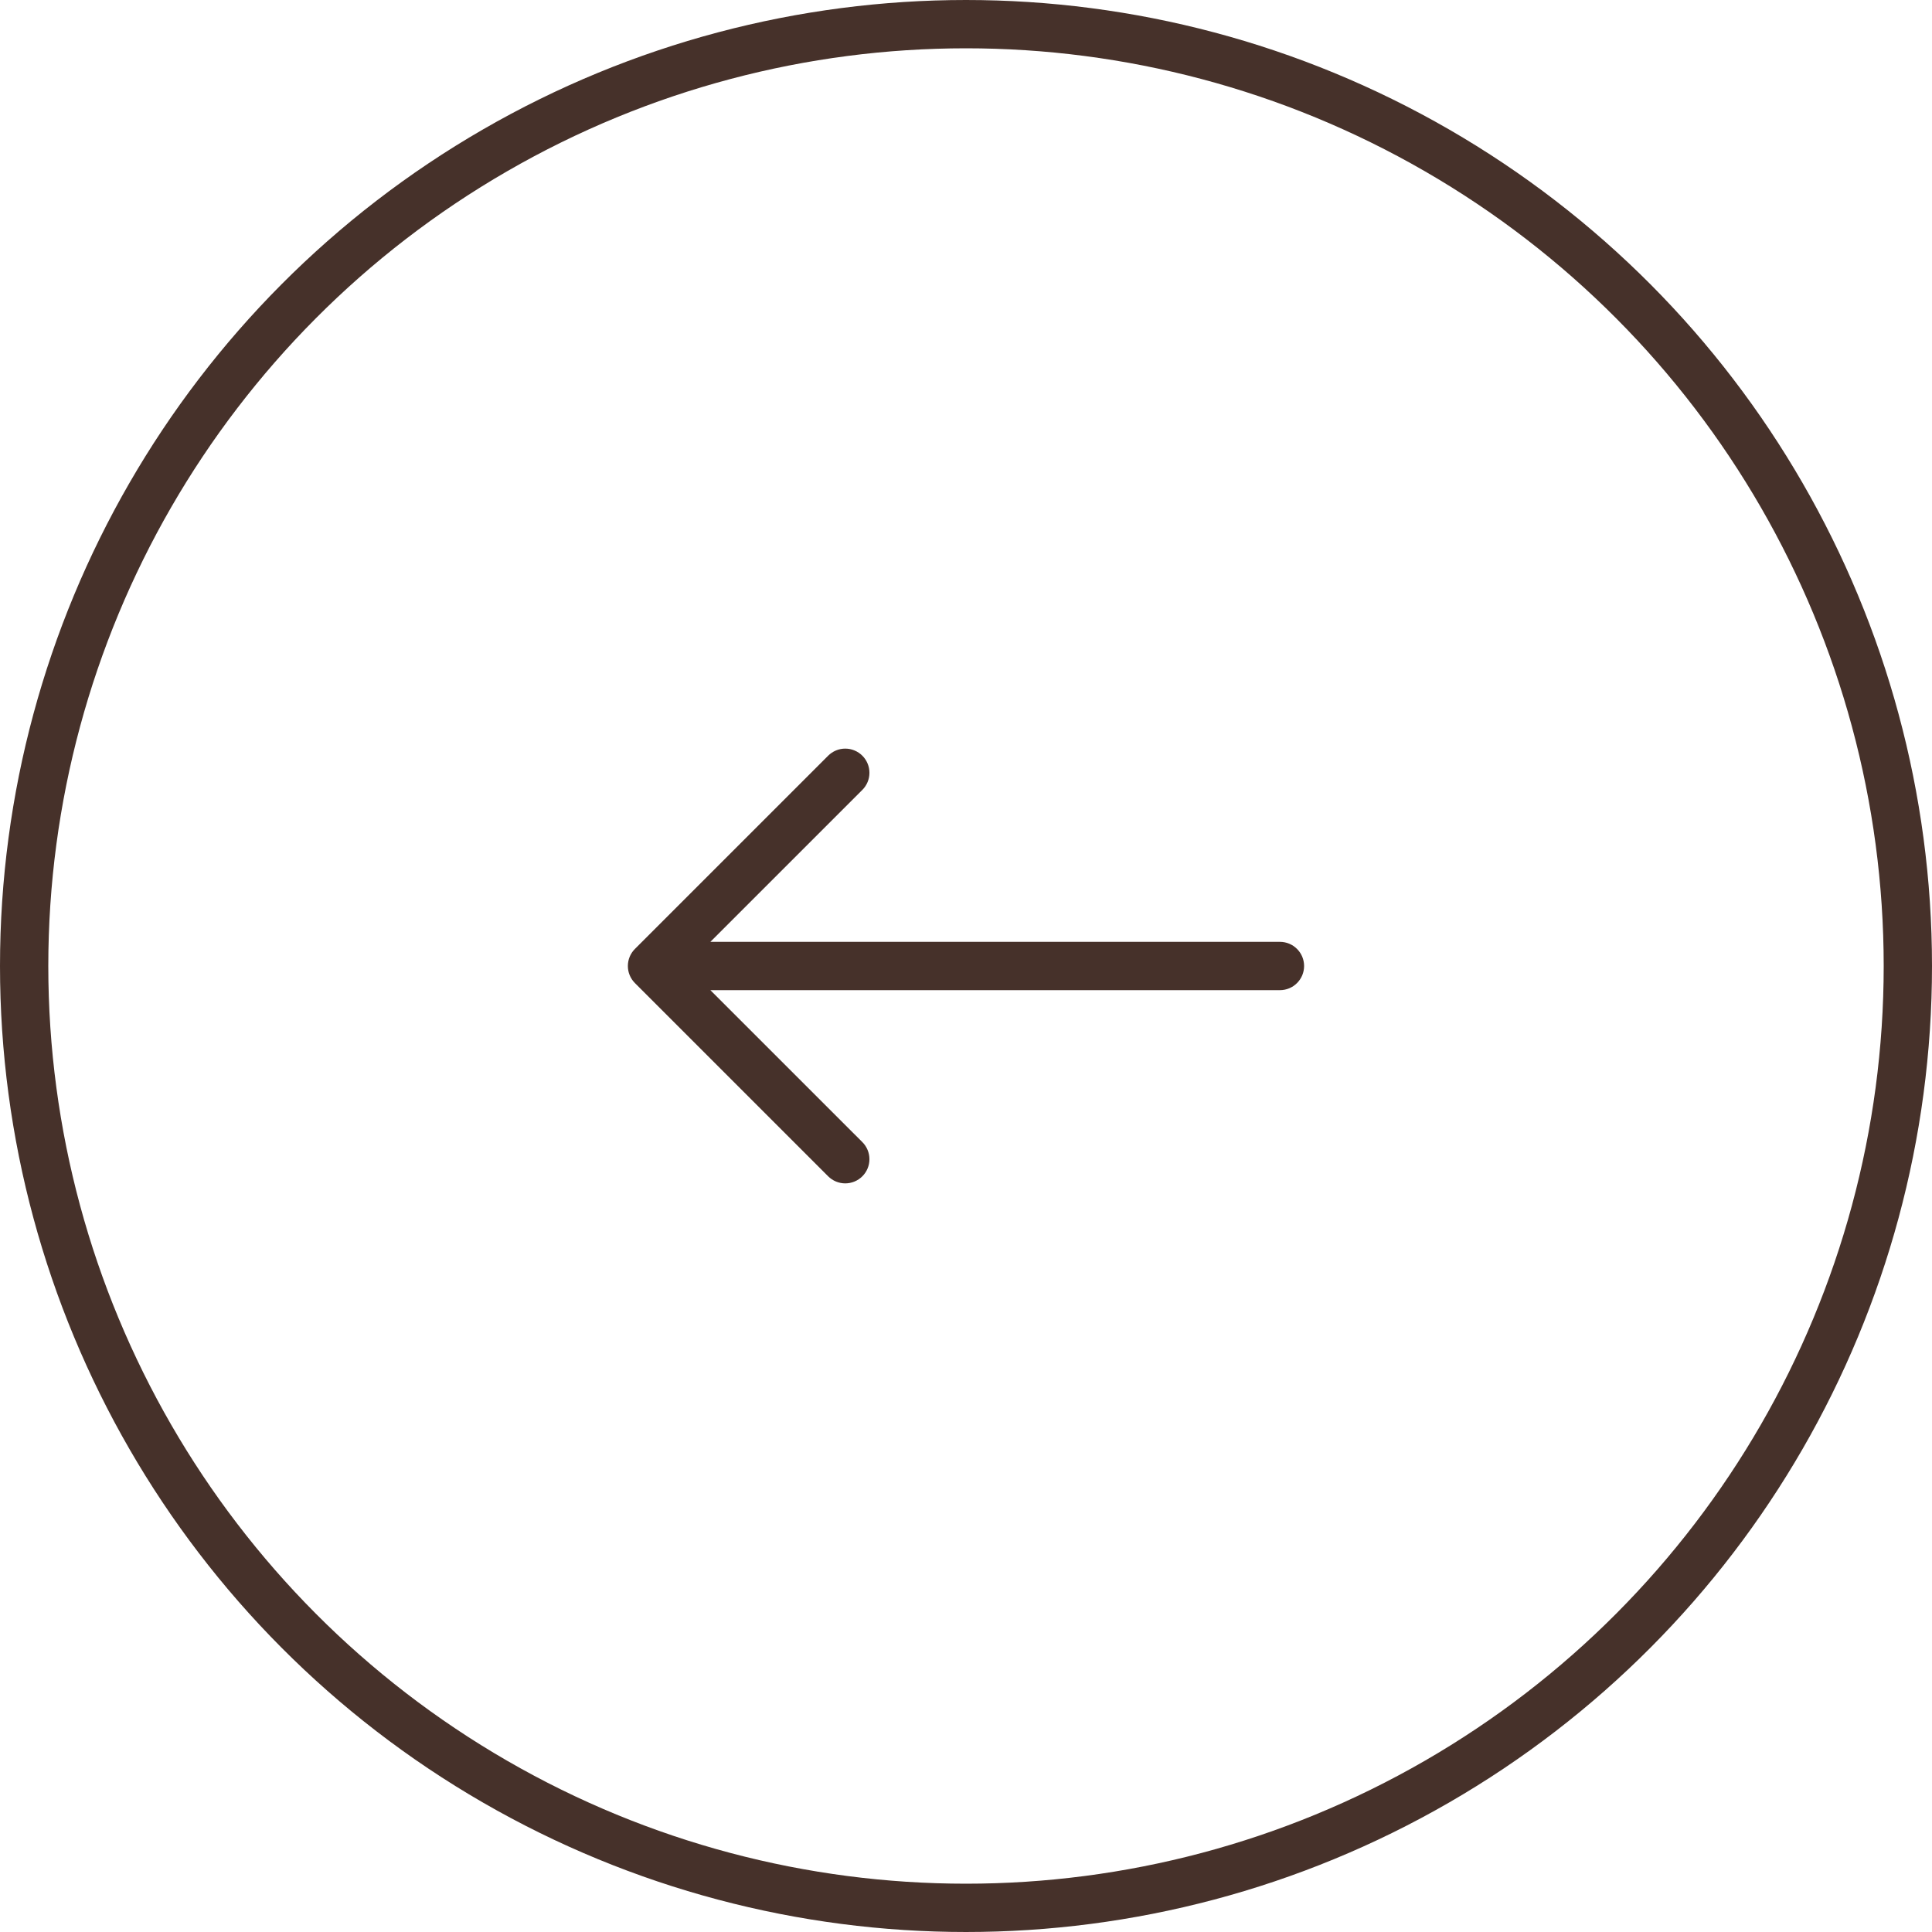 <svg width="60" height="60" viewBox="0 0 60 60" fill="none" xmlns="http://www.w3.org/2000/svg">
<circle r="29.25" transform="matrix(-1 0 0 1 30 30)" stroke="#46312A" stroke-width="1.5"/>
<path fill-rule="evenodd" clip-rule="evenodd" d="M40.5 30C40.5 29.801 40.421 29.61 40.28 29.47C40.14 29.329 39.949 29.25 39.75 29.25H22.061L26.781 24.531C26.851 24.461 26.906 24.378 26.944 24.287C26.982 24.196 27.001 24.099 27.001 24C27.001 23.901 26.982 23.804 26.944 23.713C26.906 23.622 26.851 23.539 26.781 23.469C26.711 23.399 26.628 23.344 26.537 23.306C26.446 23.268 26.349 23.249 26.25 23.249C26.151 23.249 26.054 23.268 25.963 23.306C25.872 23.344 25.789 23.399 25.719 23.469L19.719 29.469C19.649 29.539 19.594 29.621 19.556 29.712C19.518 29.804 19.499 29.901 19.499 30C19.499 30.099 19.518 30.196 19.556 30.287C19.594 30.378 19.649 30.461 19.719 30.531L25.719 36.531C25.789 36.601 25.872 36.656 25.963 36.694C26.054 36.731 26.151 36.751 26.25 36.751C26.349 36.751 26.446 36.731 26.537 36.694C26.628 36.656 26.711 36.601 26.781 36.531C26.851 36.461 26.906 36.379 26.944 36.287C26.982 36.196 27.001 36.099 27.001 36C27.001 35.901 26.982 35.804 26.944 35.713C26.906 35.621 26.851 35.539 26.781 35.469L22.061 30.75H39.75C39.949 30.75 40.14 30.671 40.28 30.53C40.421 30.39 40.5 30.199 40.5 30Z" fill="#46312A"/>
</svg>
